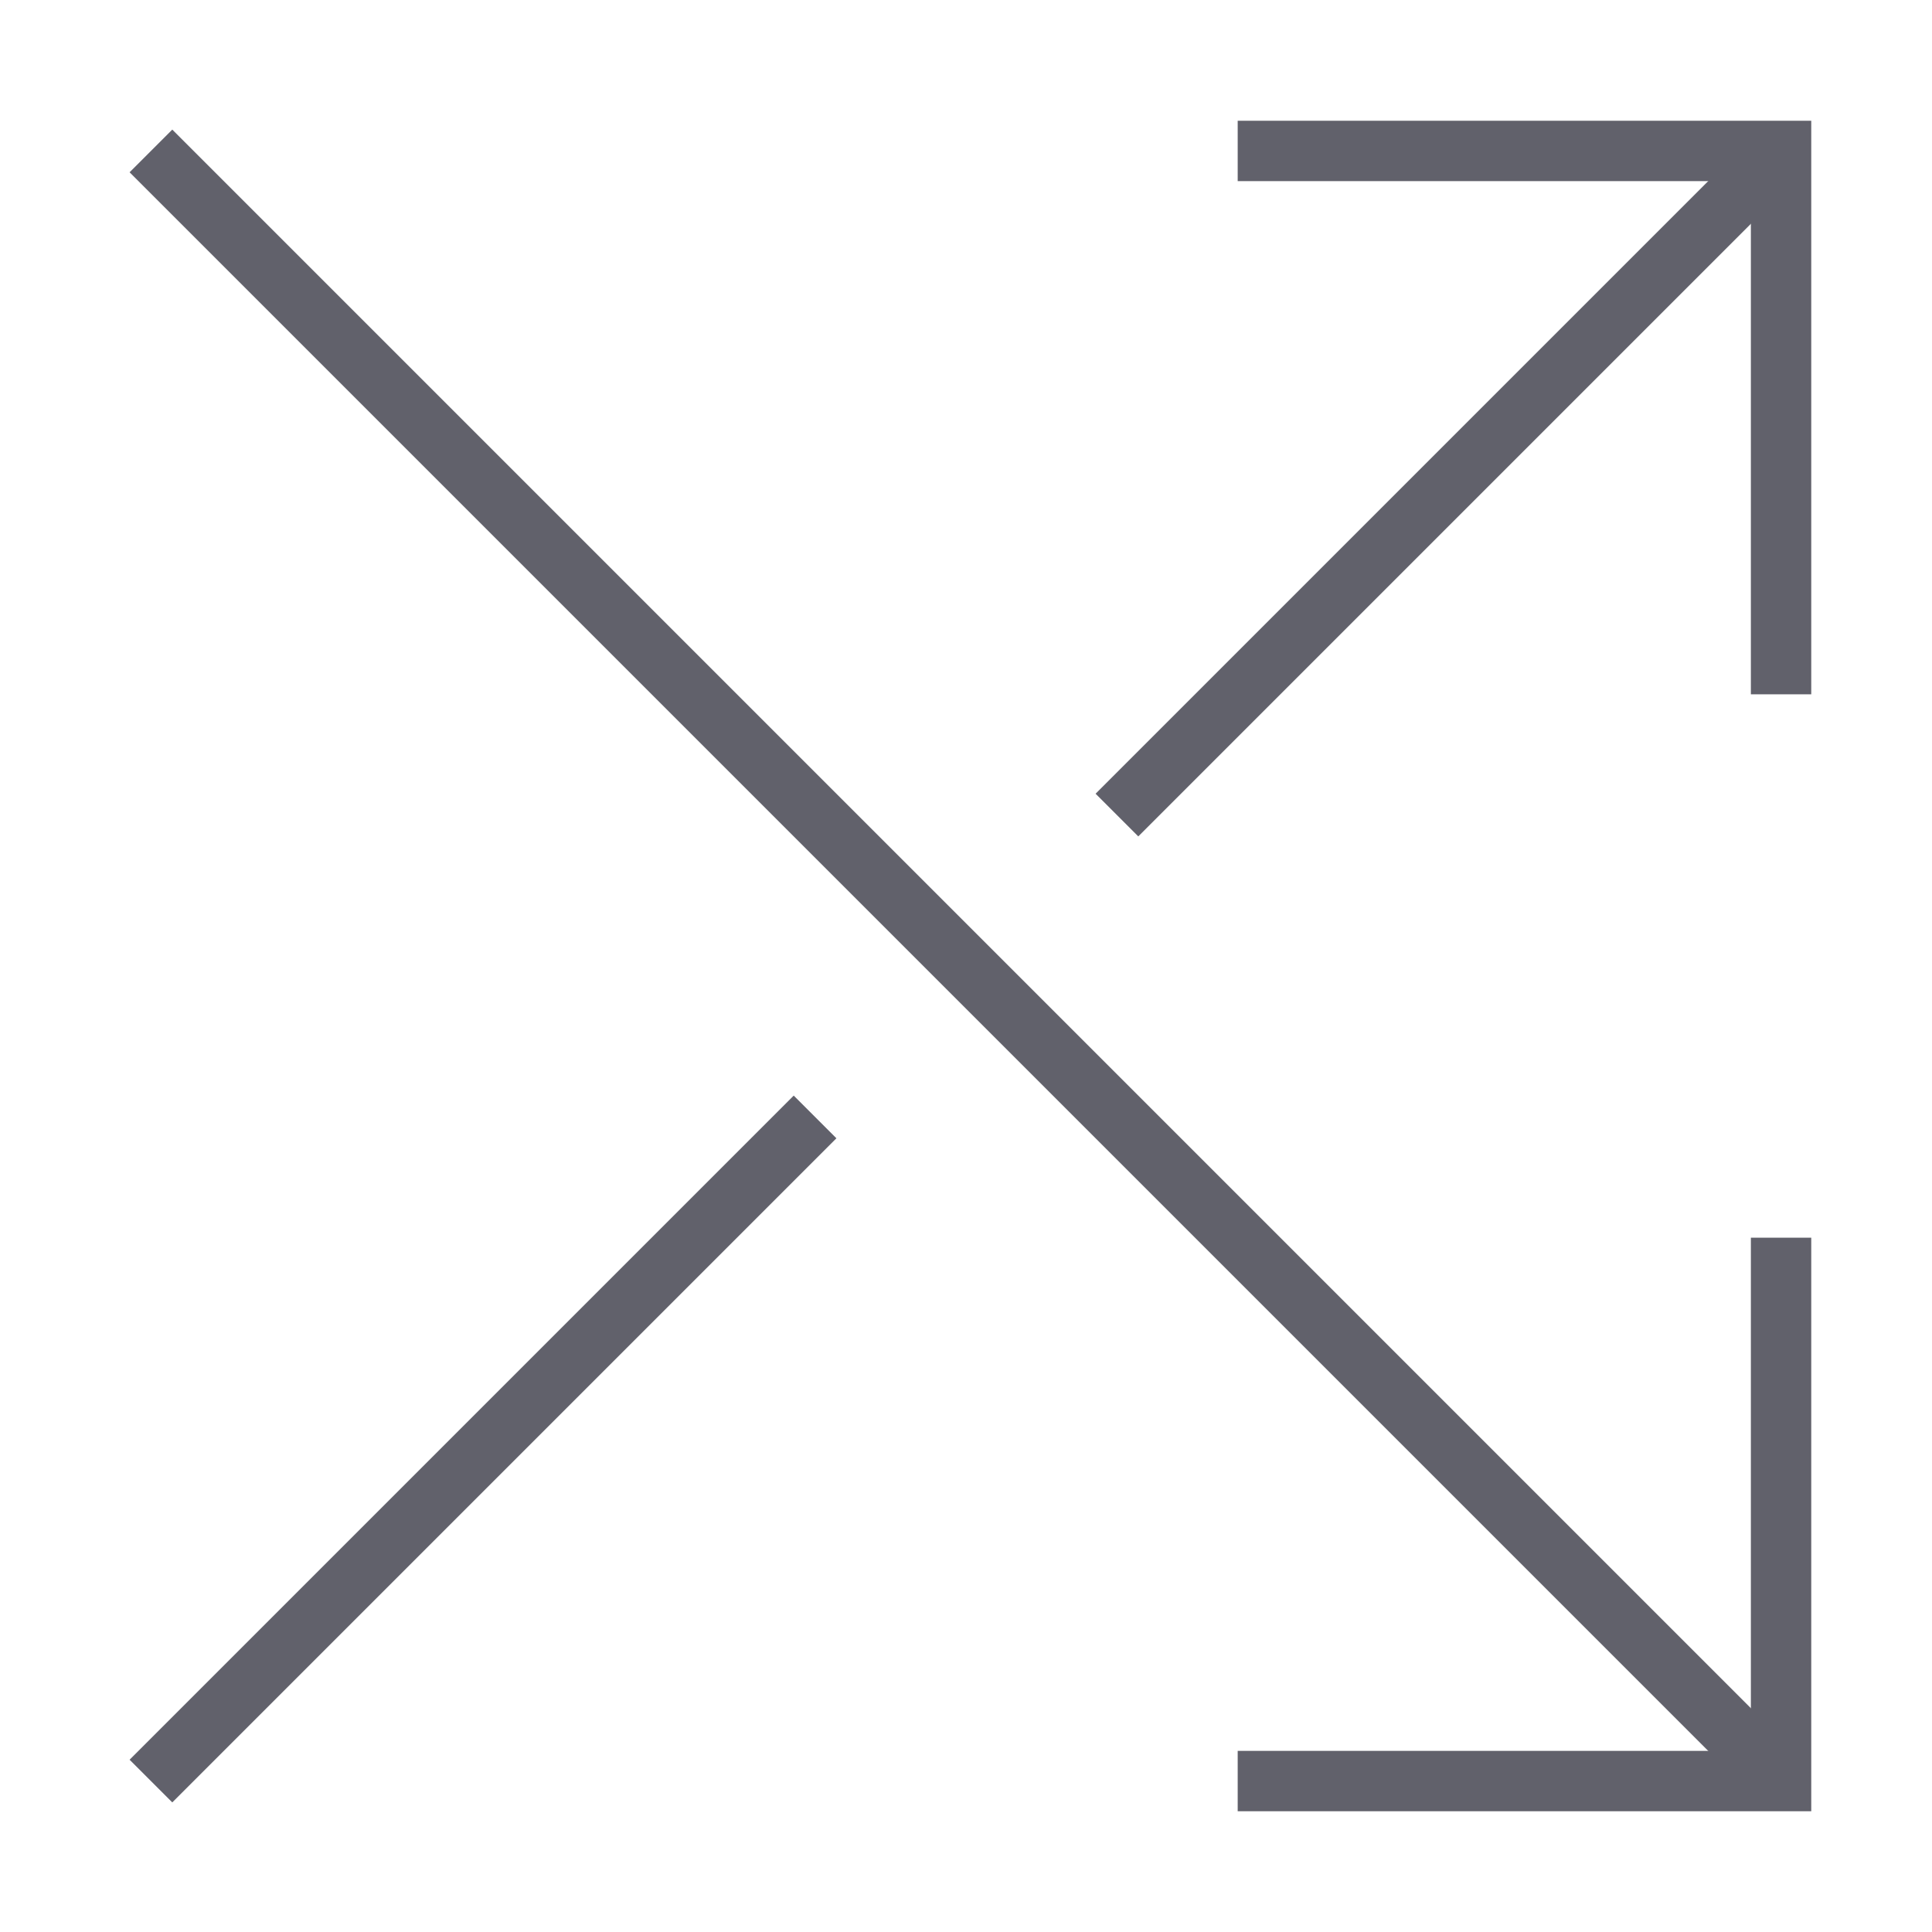<svg xmlns="http://www.w3.org/2000/svg" height="24" width="24" viewBox="0 0 64 64"><line data-cap="butt" data-color="color-2" x1="37" y1="27" x2="59" y2="5" fill="none" stroke="#61616b" stroke-width="2"></line><line data-cap="butt" data-color="color-2" x1="5" y1="59" x2="27" y2="37" fill="none" stroke="#61616b" stroke-width="2"></line><line data-cap="butt" x1="59" y1="59" x2="5" y2="5" fill="none" stroke="#61616b" stroke-width="2"></line><polyline data-color="color-2" points="41 5 59 5 59 23" fill="none" stroke="#61616b" stroke-width="2"></polyline><polyline points="41 59 59 59 59 41" fill="none" stroke="#61616b" stroke-width="2"></polyline></svg>
